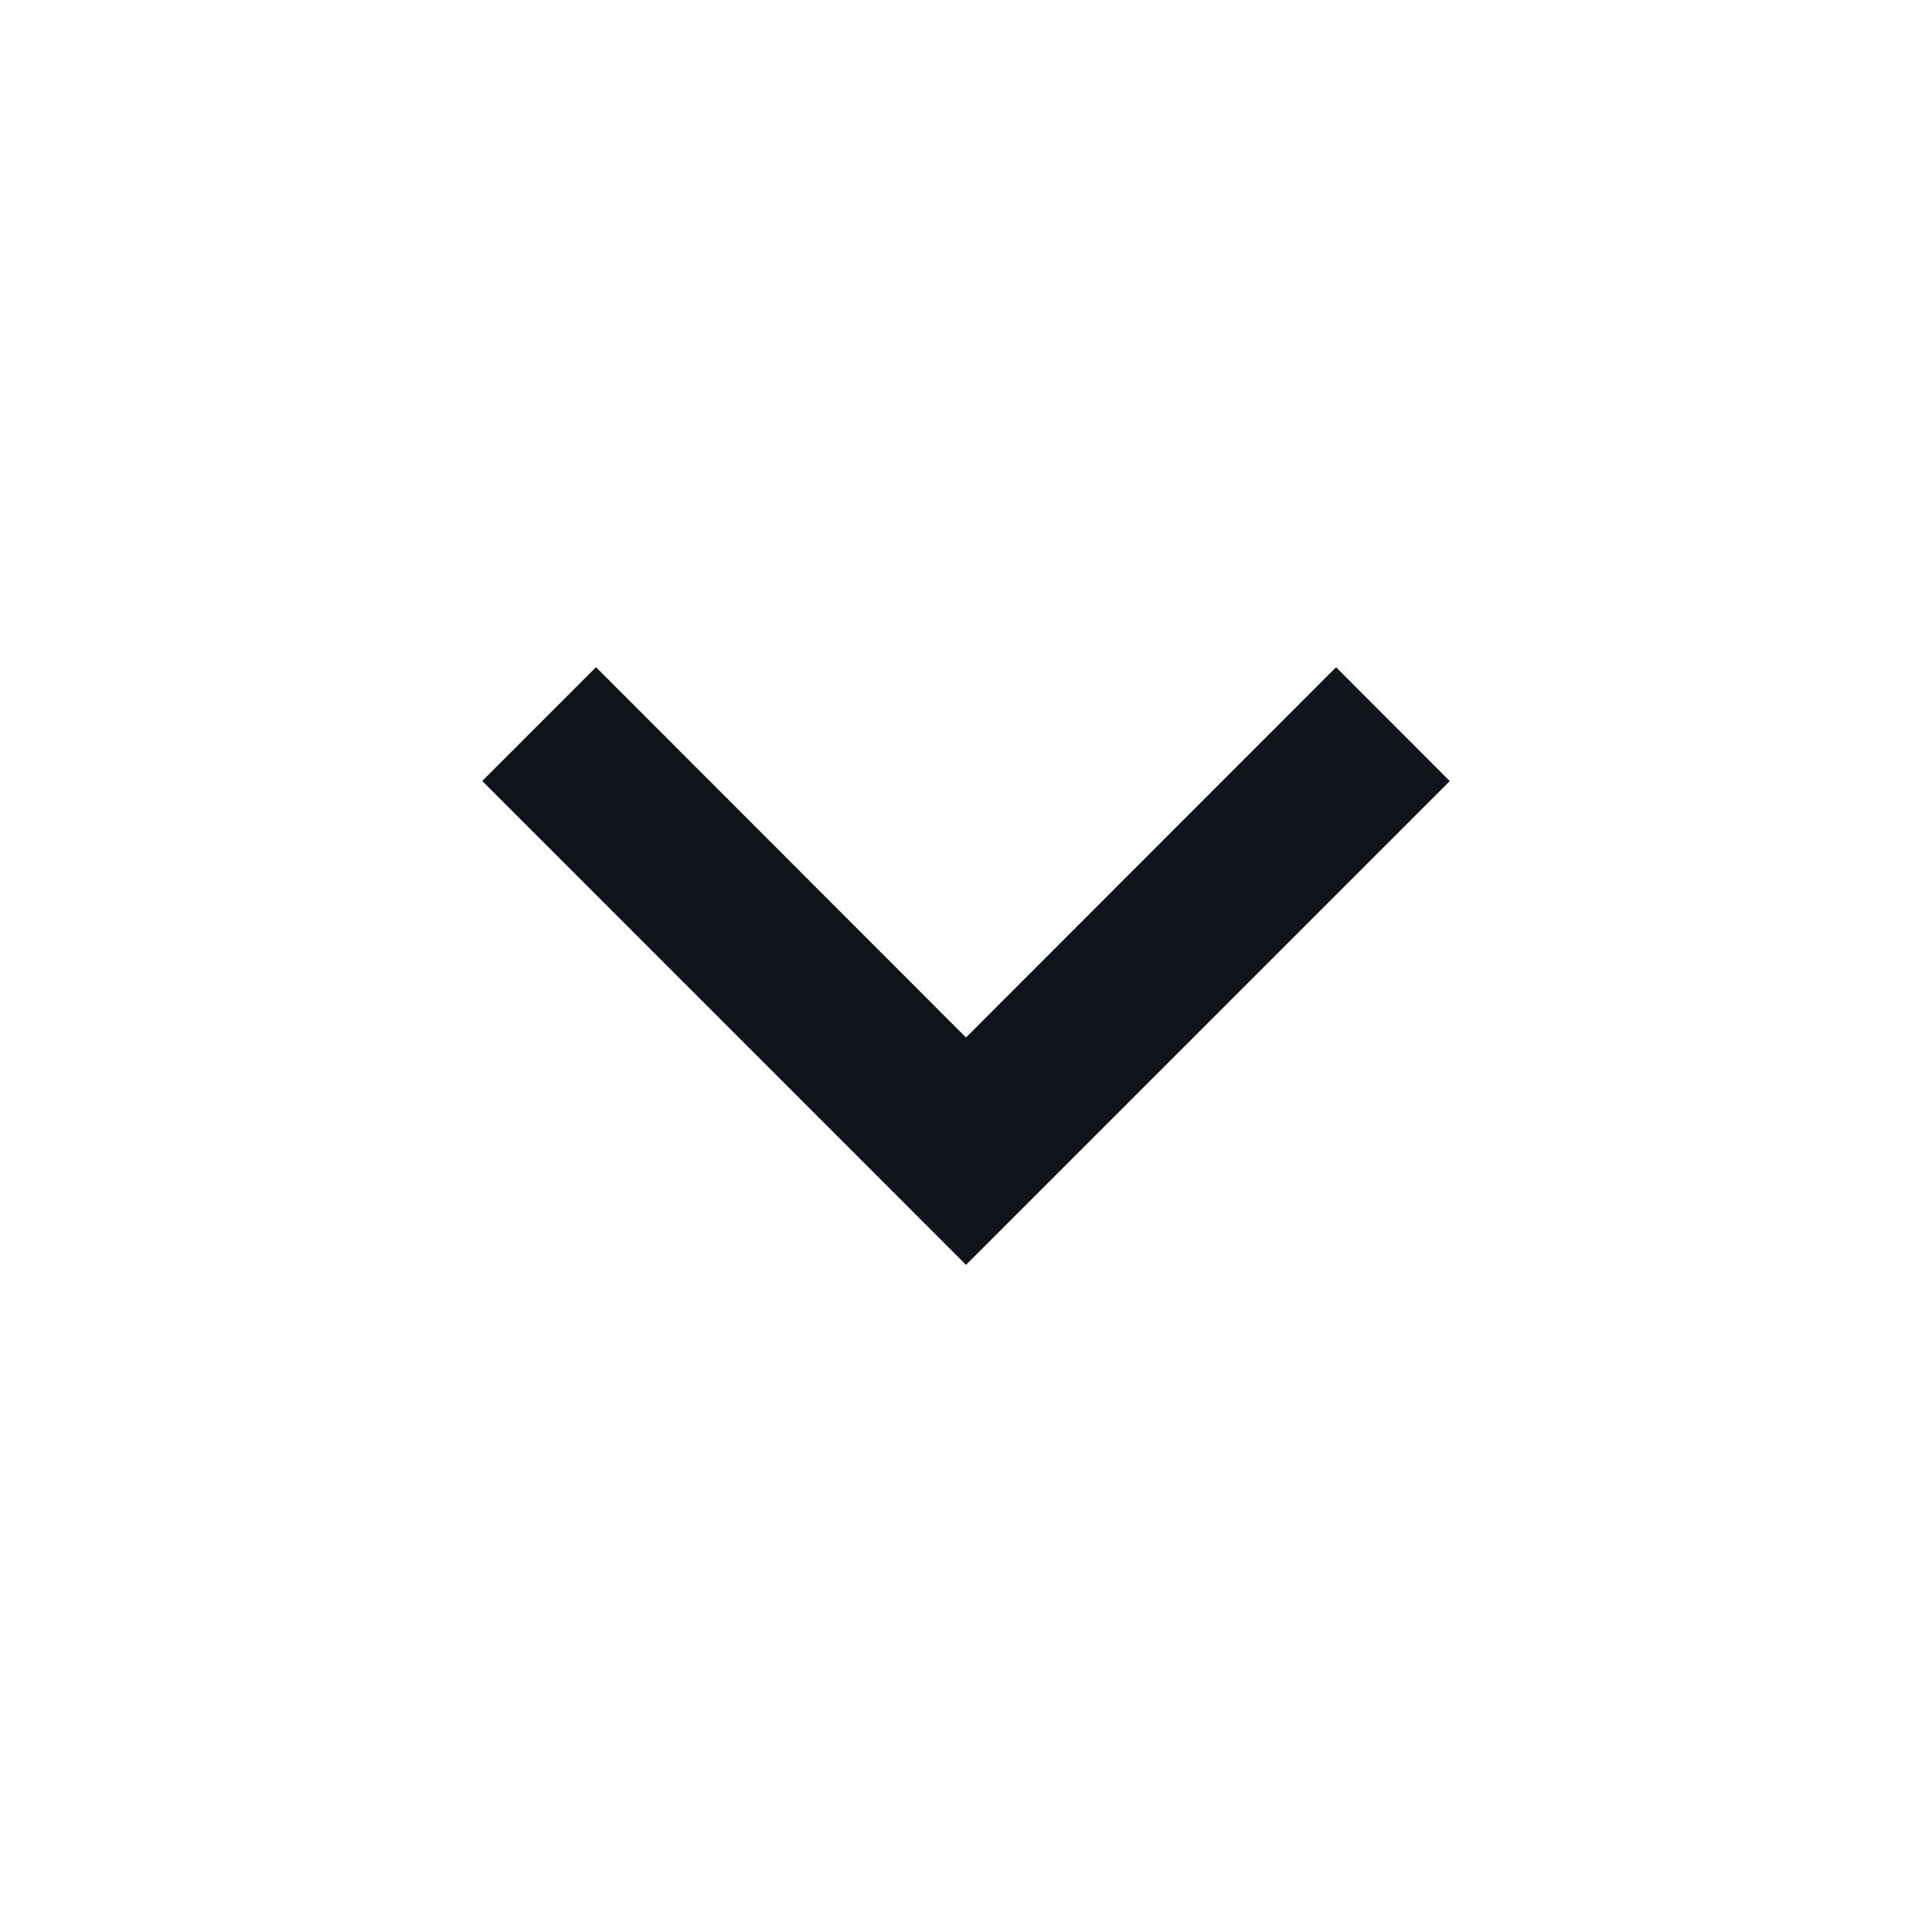 <svg width="20" height="20" viewBox="0 0 20 20" fill="none" xmlns="http://www.w3.org/2000/svg">
<path d="M10 13.094L15.008 8.086L13.831 6.907L10 10.74L6.17 6.907L4.992 8.085L10 13.094Z" fill="#101319"/>
</svg>
